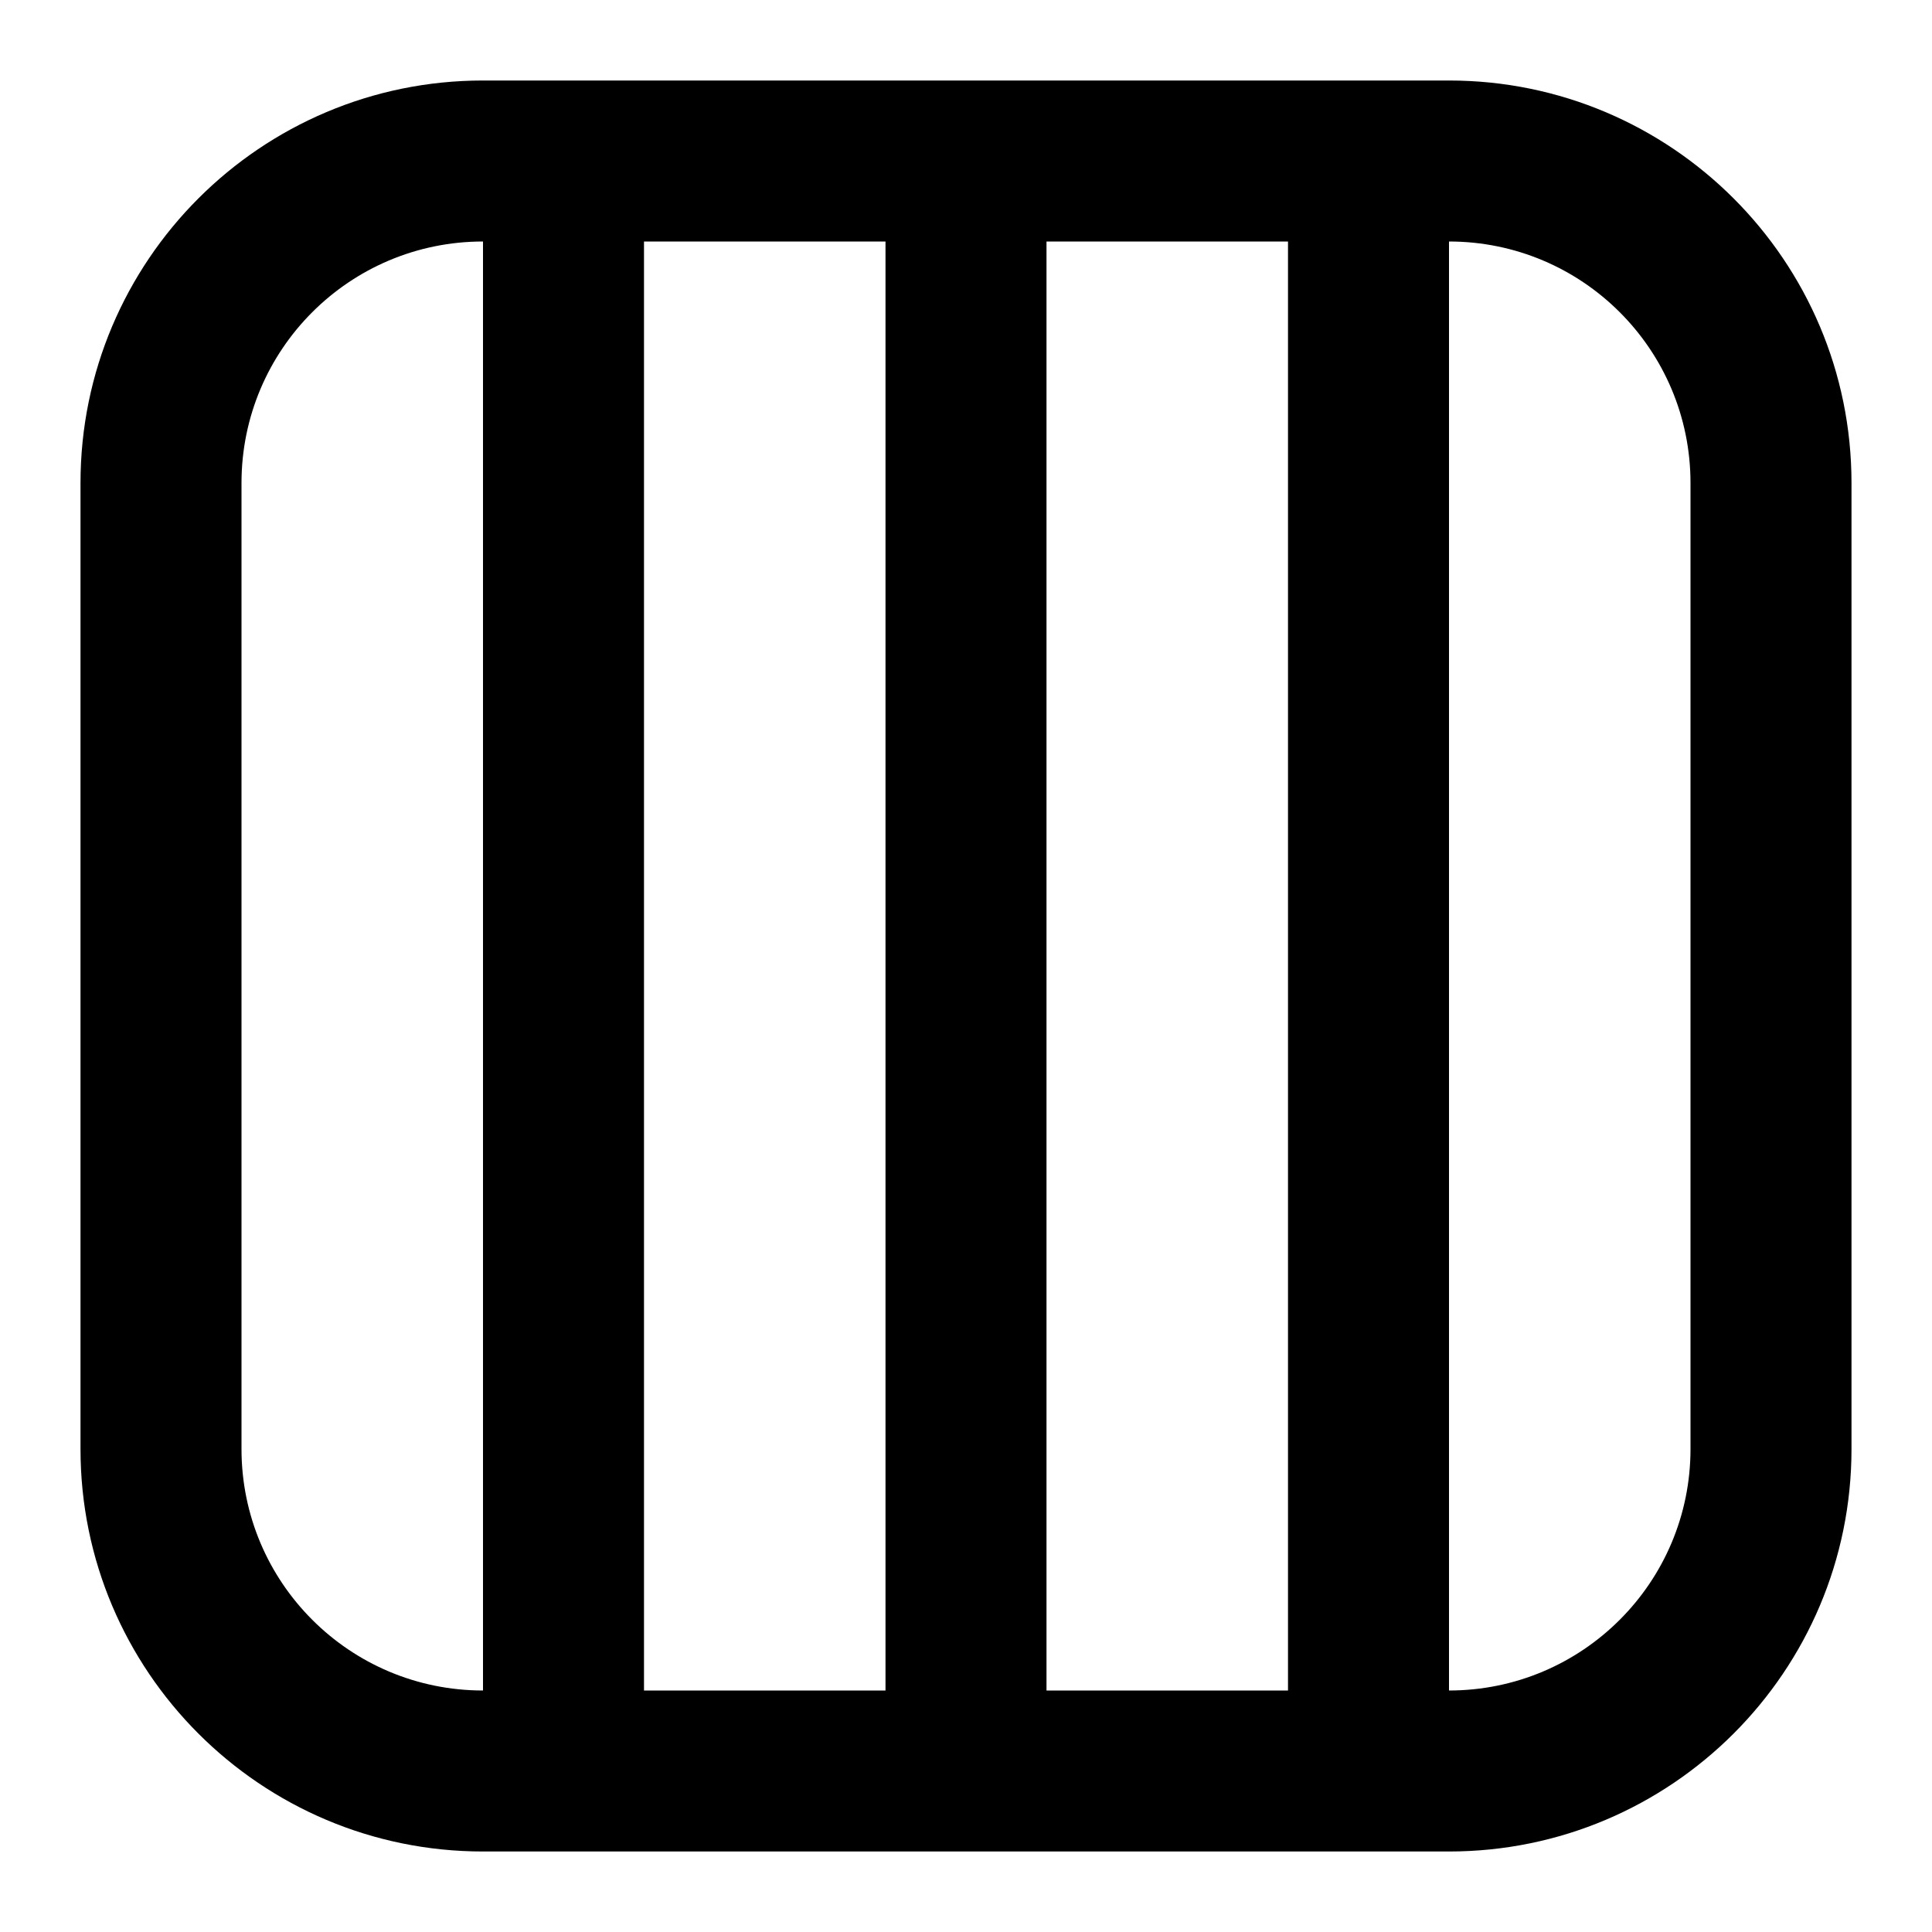 <svg width="24" height="24" viewBox="0 0 24 24" fill="none" xmlns="http://www.w3.org/2000/svg">
<path fill-rule="evenodd" clip-rule="evenodd" d="M18 1C20.761 1 23 3.239 23 6V18C23 20.761 20.761 23 18 23H6C3.239 23 1 20.761 1 18V6C1 3.239 3.239 1 6 1H18ZM6 3C4.343 3 3 4.343 3 6V18C3 19.657 4.343 21 6 21V3ZM8 21H11V3H8V21ZM13 21H16V3H13V21ZM18 21C19.657 21 21 19.657 21 18V6C21 4.343 19.657 3 18 3V21Z" fill="currentColor"/>
</svg>
